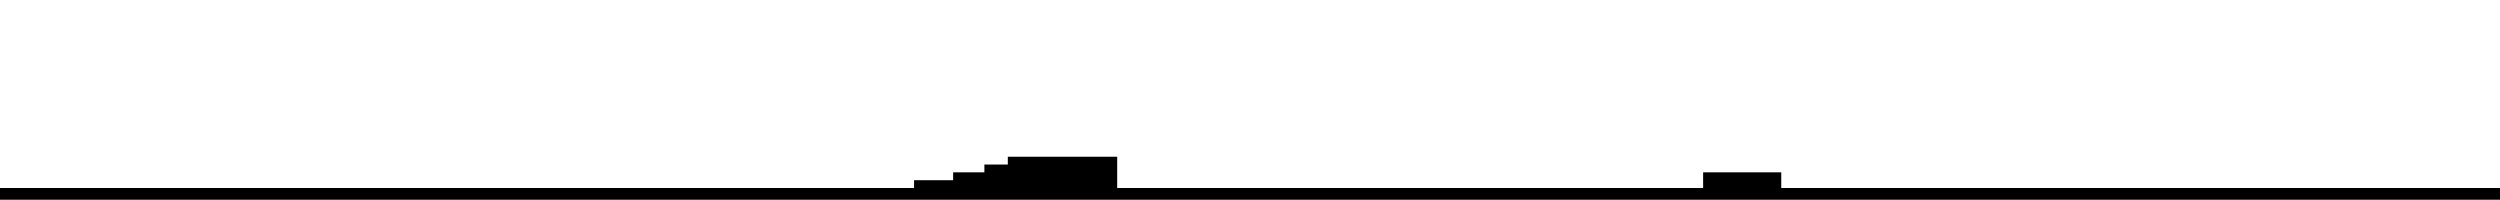 <?xml version="1.0" encoding="UTF-8" standalone="no"?>
<!-- Created with Inkscape (http://www.inkscape.org/) -->

<svg
   xmlns:dc="http://purl.org/dc/elements/1.1/"
   xmlns:cc="http://creativecommons.org/ns#"
   xmlns:rdf="http://www.w3.org/1999/02/22-rdf-syntax-ns#"
   xmlns:svg="http://www.w3.org/2000/svg"
   xmlns="http://www.w3.org/2000/svg"
   xmlns:sodipodi="http://sodipodi.sourceforge.net/DTD/sodipodi-0.dtd"
   xmlns:inkscape="http://www.inkscape.org/namespaces/inkscape"
   id="svg3355"
   version="1.1"
   inkscape:version="0.91 r13725"
   width="5120"
   height="409"
   viewBox="0 0 5120 409"
   sodipodi:docname="Level01hit.svg">
  <defs
     id="defs3359" />
  <sodipodi:namedview
     pagecolor="#ffffff"
     bordercolor="#666666"
     borderopacity="1"
     objecttolerance="10"
     gridtolerance="10"
     guidetolerance="10"
     inkscape:pageopacity="0"
     inkscape:pageshadow="2"
     inkscape:window-width="1920"
     inkscape:window-height="1017"
     id="namedview3357"
     showgrid="false"
     showborder="true"
     inkscape:zoom="0.24640625"
     inkscape:cx="2764.6833"
     inkscape:cy="582.3135"
     inkscape:window-x="1912"
     inkscape:window-y="-8"
     inkscape:window-maximized="1"
     inkscape:current-layer="svg3355" />
  <path
     style="fill:#000000"
     d="m 0,397 0,-12 936,0 936,0 0,-8 0,-8 40,0 40,0 0,-8 0,-8 32,0 32,0 0,-8 0,-8 24,0 24,0 0,-8 0,-8 112,0 112,0 0,32 0,32 600,0 600,0 0,-16 0,-16 80,0 80,0 0,16 0,16 736,0 736,0 0,12 0,12 -2560,0 -2560,0 0,-12 z"
     id="path3365"
     inkscape:connector-curvature="0" />
</svg>
